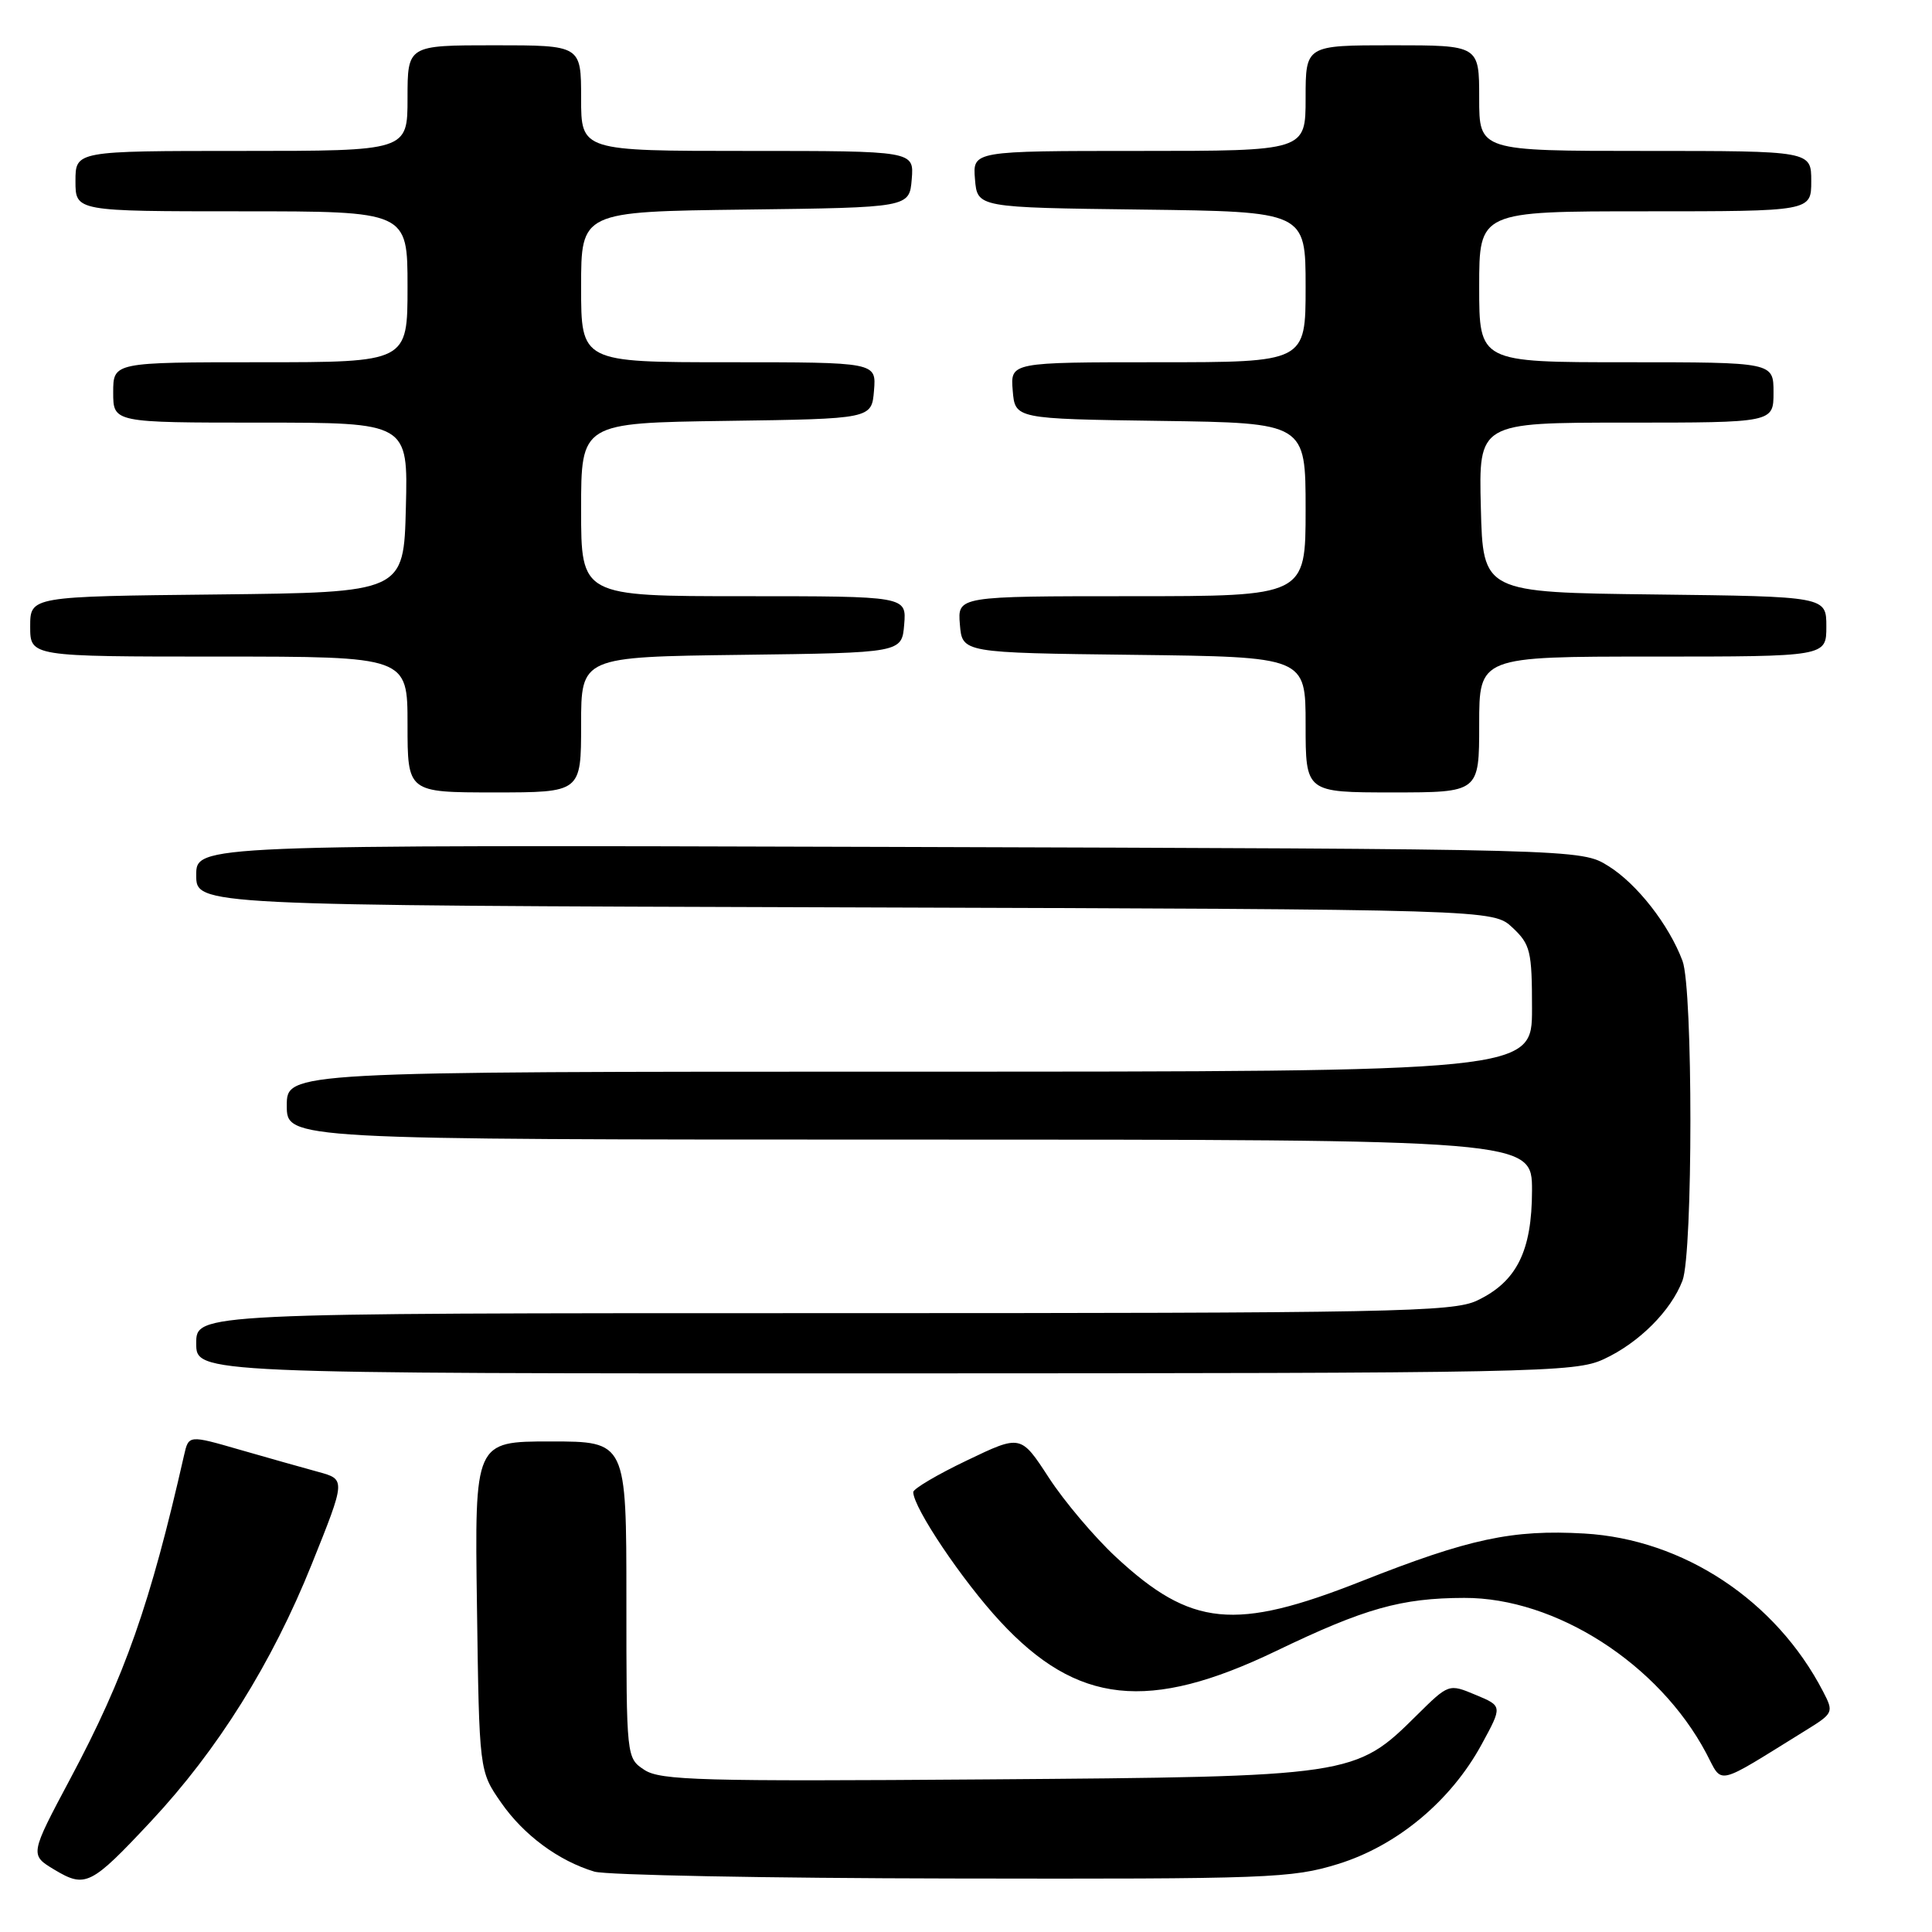 <?xml version="1.0" encoding="UTF-8" standalone="no"?>
<!DOCTYPE svg PUBLIC "-//W3C//DTD SVG 1.1//EN" "http://www.w3.org/Graphics/SVG/1.1/DTD/svg11.dtd" >
<svg xmlns="http://www.w3.org/2000/svg" xmlns:xlink="http://www.w3.org/1999/xlink" version="1.1" viewBox="0 0 256 256">
 <g >
 <path fill="currentColor"
d=" M 19.99 241.35 C 28.84 231.89 36.04 220.38 41.31 207.26 C 45.82 196.03 45.82 196.03 42.16 195.03 C 40.15 194.48 35.46 193.16 31.75 192.09 C 25.00 190.14 25.00 190.14 24.39 192.82 C 19.92 212.52 16.55 222.12 9.34 235.64 C 3.94 245.78 3.94 245.78 7.22 247.75 C 11.32 250.20 12.05 249.84 19.99 241.35 Z  M 177.30 246.99 C 185.12 244.57 192.25 238.64 196.33 231.13 C 199.09 226.06 199.09 226.06 195.53 224.58 C 191.97 223.09 191.97 223.09 187.72 227.29 C 179.57 235.37 179.26 235.42 130.65 235.78 C 93.01 236.06 87.51 235.91 85.40 234.53 C 83.00 232.95 83.00 232.95 83.00 211.98 C 83.00 191.00 83.00 191.00 72.95 191.00 C 62.89 191.00 62.89 191.00 63.20 212.84 C 63.50 234.68 63.50 234.68 66.39 238.84 C 69.37 243.14 74.00 246.57 78.76 248.00 C 80.27 248.46 101.59 248.87 126.14 248.91 C 168.18 248.99 171.17 248.88 177.30 246.99 Z  M 239.26 229.29 C 242.95 227.01 243.00 226.89 241.57 224.14 C 235.33 212.08 223.07 203.96 209.93 203.20 C 200.40 202.65 194.66 203.88 180.40 209.52 C 163.62 216.15 157.85 215.58 147.86 206.31 C 145.01 203.66 141.01 198.93 138.97 195.79 C 135.26 190.09 135.26 190.09 128.13 193.51 C 124.21 195.38 121.00 197.28 121.01 197.71 C 121.03 199.79 127.52 209.45 132.52 214.84 C 142.72 225.86 152.20 226.88 169.06 218.78 C 180.83 213.11 185.66 211.75 194.02 211.73 C 206.13 211.69 219.80 220.46 226.08 232.30 C 228.33 236.54 227.09 236.82 239.26 229.29 Z  M 212.50 180.10 C 217.16 177.95 221.42 173.69 222.94 169.68 C 224.33 165.99 224.34 131.03 222.94 127.32 C 221.15 122.54 216.90 117.10 213.11 114.75 C 209.50 112.50 209.50 112.50 117.75 112.22 C 26.00 111.95 26.00 111.95 26.00 115.96 C 26.00 119.97 26.00 119.97 111.92 120.23 C 197.84 120.50 197.84 120.50 200.42 122.92 C 202.79 125.15 203.00 126.02 203.00 133.67 C 203.00 142.00 203.00 142.00 120.50 142.00 C 38.00 142.00 38.00 142.00 38.00 146.50 C 38.00 151.00 38.00 151.00 120.50 151.00 C 203.00 151.00 203.00 151.00 203.00 157.75 C 202.99 165.78 200.97 169.84 195.72 172.33 C 192.52 173.85 184.65 174.00 109.10 174.00 C 26.00 174.00 26.00 174.00 26.00 178.00 C 26.00 182.00 26.00 182.00 117.25 181.98 C 203.94 181.96 208.70 181.86 212.50 180.10 Z  M 77.00 96.02 C 77.00 87.04 77.00 87.04 98.25 86.77 C 119.50 86.50 119.50 86.50 119.81 82.75 C 120.12 79.00 120.12 79.00 98.56 79.00 C 77.00 79.00 77.00 79.00 77.00 67.52 C 77.00 56.04 77.00 56.04 96.25 55.77 C 115.50 55.50 115.50 55.50 115.81 51.75 C 116.12 48.00 116.12 48.00 96.56 48.00 C 77.00 48.00 77.00 48.00 77.00 38.02 C 77.00 28.04 77.00 28.04 98.75 27.77 C 120.50 27.50 120.50 27.50 120.81 23.75 C 121.12 20.00 121.12 20.00 99.06 20.00 C 77.00 20.00 77.00 20.00 77.00 13.00 C 77.00 6.00 77.00 6.00 65.50 6.00 C 54.00 6.00 54.00 6.00 54.00 13.00 C 54.00 20.00 54.00 20.00 32.00 20.00 C 10.00 20.00 10.00 20.00 10.00 24.00 C 10.00 28.00 10.00 28.00 32.00 28.00 C 54.00 28.00 54.00 28.00 54.00 38.00 C 54.00 48.00 54.00 48.00 34.50 48.00 C 15.00 48.00 15.00 48.00 15.00 52.00 C 15.00 56.00 15.00 56.00 34.53 56.00 C 54.07 56.00 54.07 56.00 53.78 67.25 C 53.50 78.50 53.50 78.50 28.75 78.77 C 4.00 79.03 4.00 79.03 4.00 83.02 C 4.00 87.00 4.00 87.00 29.00 87.00 C 54.00 87.00 54.00 87.00 54.00 96.00 C 54.00 105.00 54.00 105.00 65.50 105.00 C 77.00 105.00 77.00 105.00 77.00 96.02 Z  M 196.00 96.00 C 196.00 87.00 196.00 87.00 219.00 87.00 C 242.00 87.00 242.00 87.00 242.00 83.02 C 242.00 79.04 242.00 79.04 219.25 78.77 C 196.50 78.50 196.50 78.50 196.22 67.25 C 195.93 56.00 195.93 56.00 215.47 56.00 C 235.00 56.00 235.00 56.00 235.00 52.00 C 235.00 48.00 235.00 48.00 215.50 48.00 C 196.00 48.00 196.00 48.00 196.00 38.00 C 196.00 28.00 196.00 28.00 218.00 28.00 C 240.00 28.00 240.00 28.00 240.00 24.00 C 240.00 20.00 240.00 20.00 218.00 20.00 C 196.00 20.00 196.00 20.00 196.00 13.00 C 196.00 6.00 196.00 6.00 184.50 6.00 C 173.00 6.00 173.00 6.00 173.00 13.00 C 173.00 20.00 173.00 20.00 150.94 20.00 C 128.88 20.00 128.88 20.00 129.19 23.75 C 129.50 27.50 129.50 27.50 151.25 27.77 C 173.00 28.04 173.00 28.04 173.00 38.02 C 173.00 48.00 173.00 48.00 153.44 48.00 C 133.88 48.00 133.88 48.00 134.19 51.75 C 134.50 55.50 134.50 55.50 153.75 55.77 C 173.00 56.04 173.00 56.04 173.00 67.52 C 173.00 79.00 173.00 79.00 149.94 79.00 C 126.88 79.00 126.88 79.00 127.19 82.75 C 127.50 86.50 127.50 86.50 150.25 86.77 C 173.00 87.04 173.00 87.04 173.00 96.02 C 173.00 105.00 173.00 105.00 184.50 105.00 C 196.00 105.00 196.00 105.00 196.00 96.00 Z "/>
</g>
</svg>